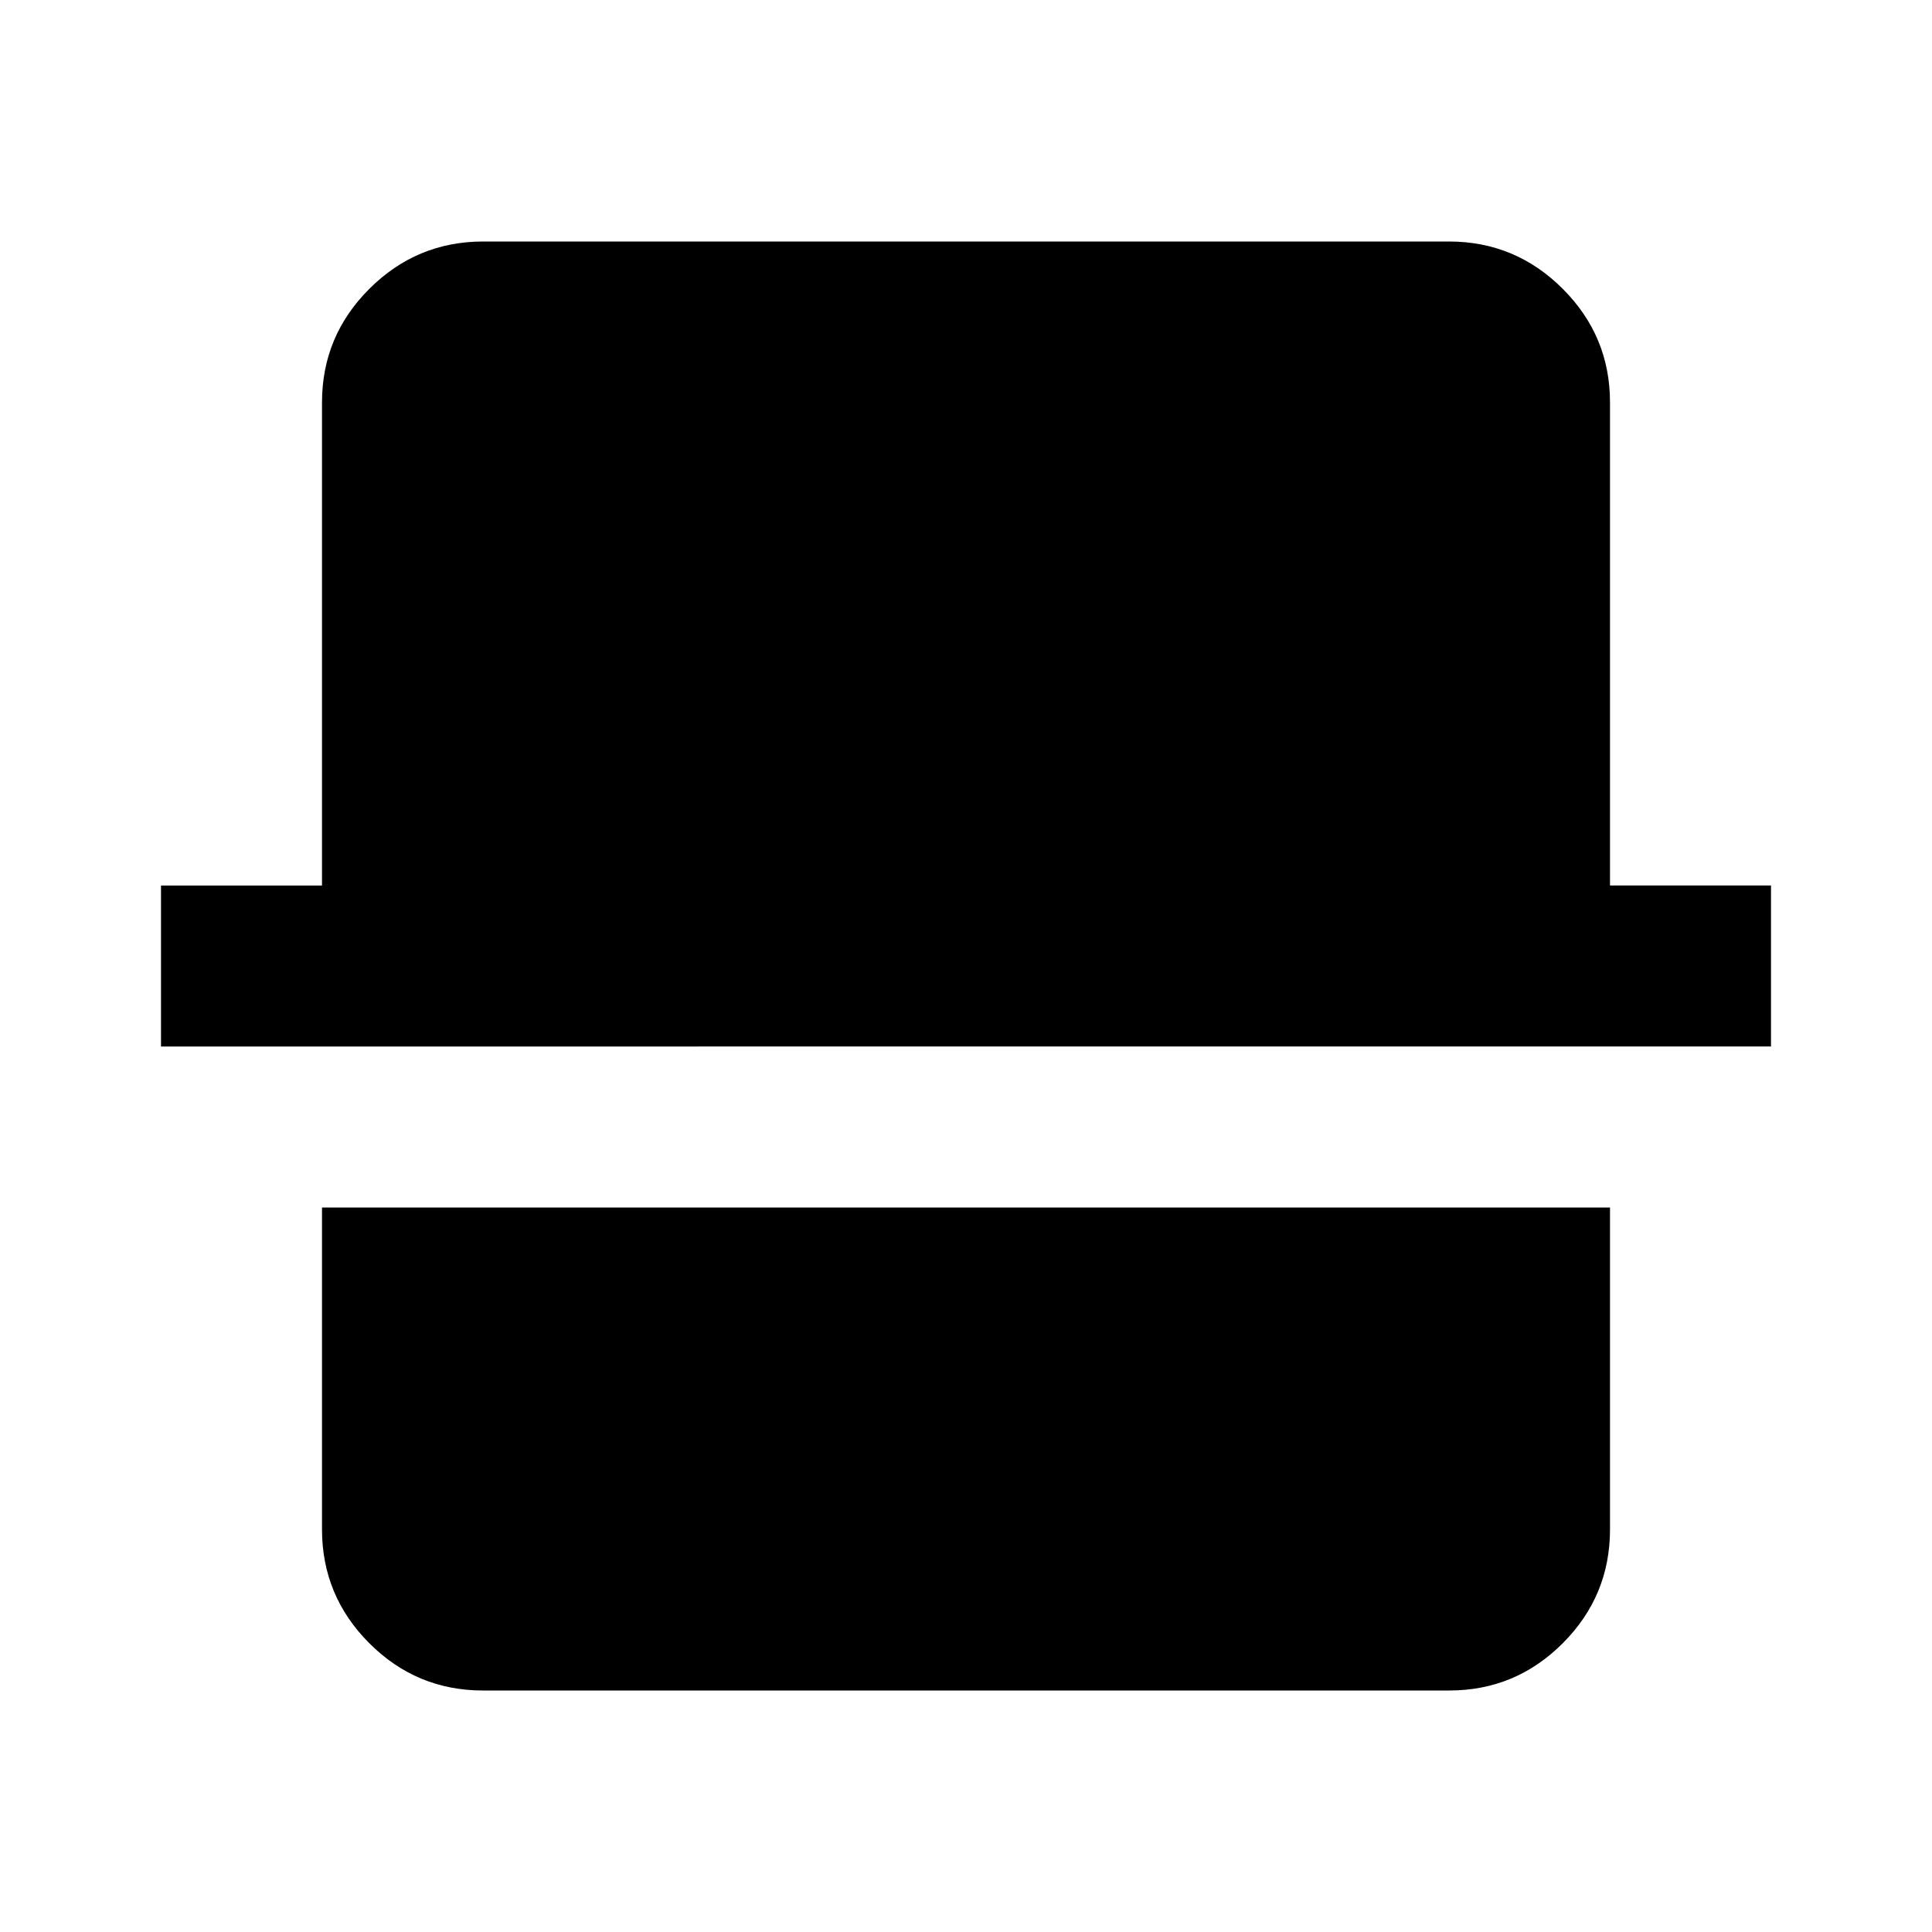 <svg xmlns="http://www.w3.org/2000/svg" viewBox="0 0 24 24" width="24" height="24"><path fill="currentColor" d="M6 21q-.825 0-1.412-.587T4 19v-4h16v4q0 .825-.587 1.413T18 21zm-4-8v-2h2V5q0-.825.588-1.412T6 3h12q.825 0 1.413.588T20 5v6h2v2z"/></svg>